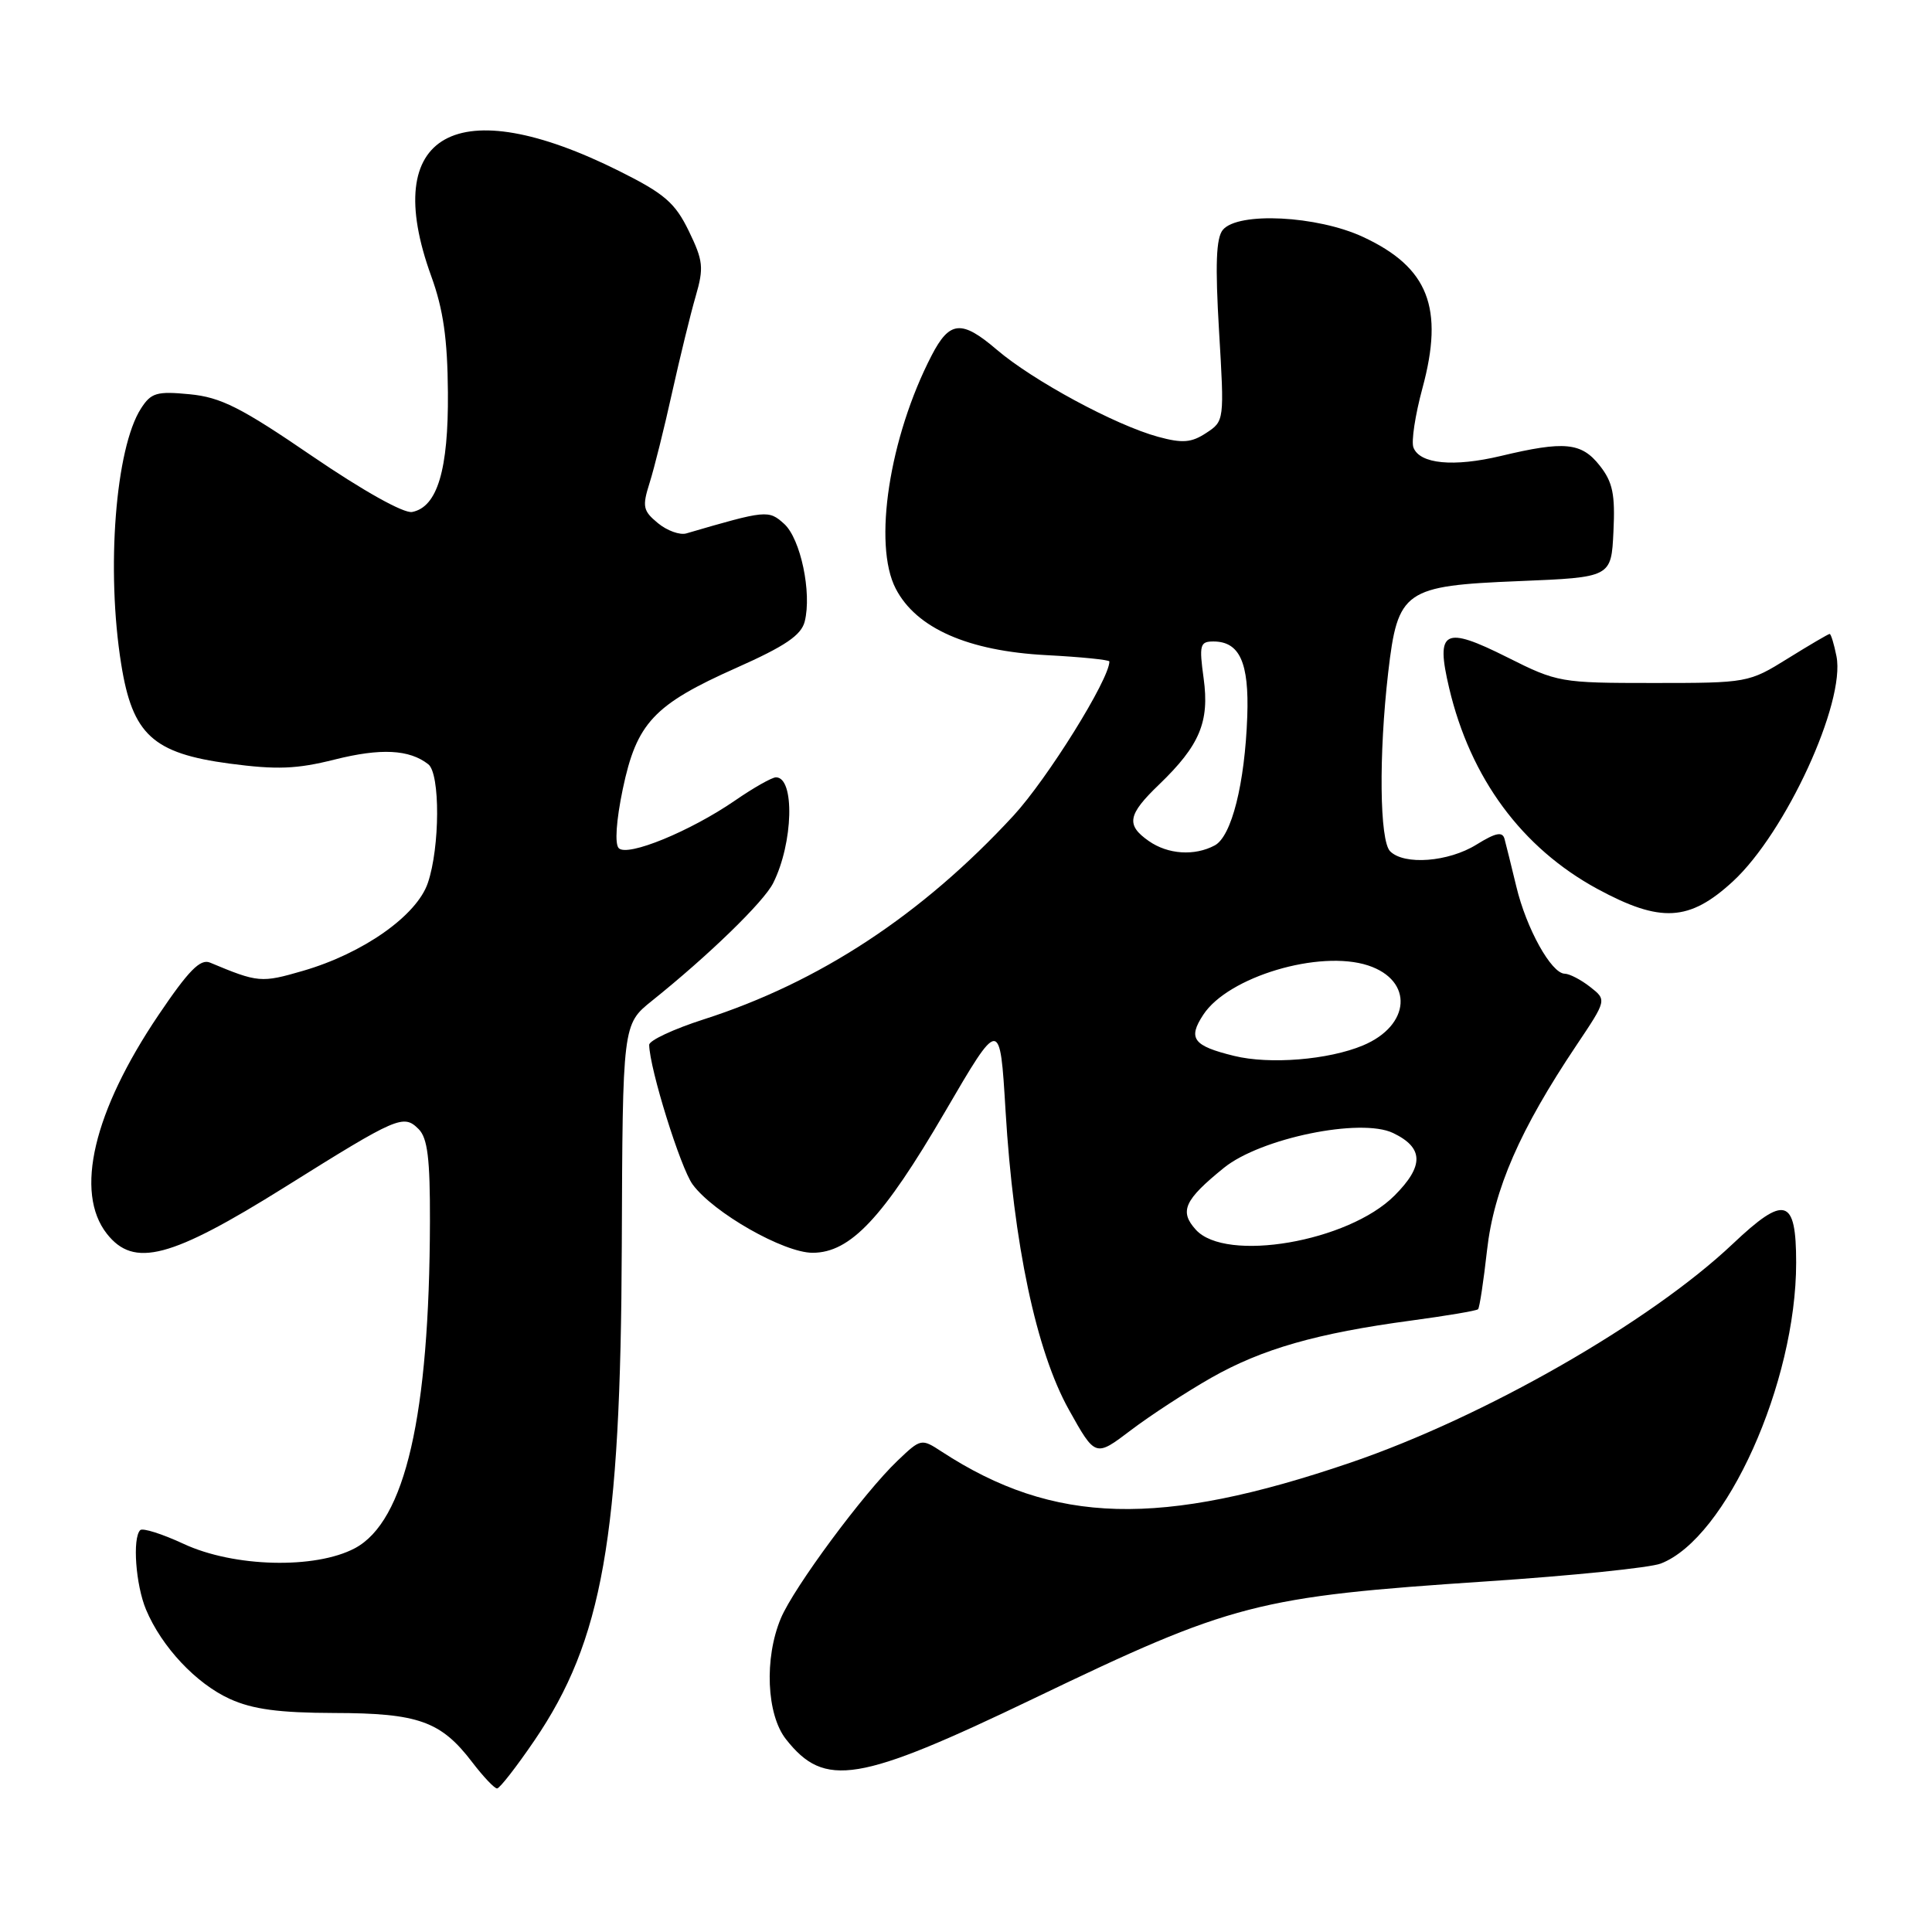 <?xml version="1.0" encoding="UTF-8" standalone="no"?>
<!DOCTYPE svg PUBLIC "-//W3C//DTD SVG 1.1//EN" "http://www.w3.org/Graphics/SVG/1.1/DTD/svg11.dtd" >
<svg xmlns="http://www.w3.org/2000/svg" xmlns:xlink="http://www.w3.org/1999/xlink" version="1.1" viewBox="0 0 256 256">
 <g >
 <path fill="currentColor"
d=" M 70.81 230.63 C 79.84 217.37 82.25 203.75 82.39 165.11 C 82.50 135.73 82.50 135.73 86.39 132.61 C 93.89 126.60 101.21 119.50 102.45 117.01 C 105.11 111.72 105.34 103.00 102.82 103.00 C 102.29 103.00 99.85 104.38 97.40 106.07 C 91.47 110.15 83.16 113.56 81.99 112.39 C 81.44 111.84 81.65 108.74 82.52 104.56 C 84.36 95.79 86.62 93.37 97.58 88.49 C 104.05 85.61 106.17 84.17 106.63 82.35 C 107.59 78.53 106.08 71.39 103.91 69.42 C 101.84 67.55 101.55 67.58 90.94 70.68 C 90.09 70.93 88.39 70.32 87.18 69.32 C 85.20 67.69 85.08 67.13 86.07 64.00 C 86.68 62.08 88.03 56.67 89.06 52.00 C 90.10 47.33 91.50 41.59 92.18 39.26 C 93.28 35.47 93.18 34.55 91.27 30.61 C 89.45 26.87 88.05 25.66 82.08 22.68 C 60.53 11.90 50.26 17.63 57.14 36.59 C 58.74 40.99 59.30 44.93 59.35 52.00 C 59.43 62.26 57.95 67.19 54.61 67.84 C 53.50 68.05 48.15 65.06 41.40 60.46 C 31.93 53.98 29.26 52.64 25.13 52.24 C 20.77 51.82 20.02 52.04 18.68 54.13 C 15.30 59.38 14.05 75.48 16.06 88.00 C 17.55 97.34 20.25 99.82 30.41 101.18 C 36.68 102.01 39.31 101.91 44.36 100.64 C 50.46 99.11 54.24 99.30 56.75 101.27 C 58.34 102.51 58.30 112.28 56.69 117.00 C 55.22 121.33 48.11 126.33 40.15 128.64 C 34.61 130.25 34.21 130.22 27.83 127.55 C 26.54 127.01 24.99 128.59 21.00 134.50 C 12.38 147.28 9.85 157.99 14.16 163.48 C 17.75 168.04 22.61 166.76 37.77 157.28 C 52.71 147.93 53.46 147.61 55.47 149.61 C 56.66 150.80 56.99 153.55 56.97 161.82 C 56.91 187.58 53.69 201.60 47.02 205.15 C 41.76 207.94 30.98 207.67 24.33 204.57 C 21.49 203.25 18.90 202.43 18.58 202.75 C 17.53 203.81 17.98 210.01 19.35 213.28 C 21.42 218.22 25.99 223.09 30.46 225.12 C 33.48 226.49 36.96 226.96 44.30 226.98 C 55.43 227.00 58.43 228.07 62.57 233.50 C 64.04 235.42 65.52 236.99 65.87 236.98 C 66.22 236.96 68.44 234.11 70.81 230.63 Z  M 137.00 225.05 C 163.33 212.40 166.54 211.57 197.00 209.54 C 208.28 208.79 218.65 207.73 220.06 207.18 C 228.74 203.83 238.00 183.24 238.00 167.31 C 238.00 158.72 236.51 158.28 229.59 164.83 C 218.62 175.20 196.72 187.74 179.00 193.79 C 153.72 202.42 139.65 202.04 124.78 192.35 C 122.09 190.59 122.02 190.60 118.94 193.54 C 114.47 197.79 105.16 210.37 103.46 214.45 C 101.25 219.73 101.57 227.18 104.14 230.45 C 109.27 236.97 113.70 236.24 137.00 225.05 Z  M 160.50 182.56 C 167.23 178.74 174.48 176.66 187.00 174.98 C 191.67 174.35 195.66 173.68 195.85 173.48 C 196.05 173.29 196.58 169.76 197.04 165.66 C 197.95 157.58 201.40 149.68 208.89 138.50 C 212.91 132.50 212.91 132.50 210.70 130.77 C 209.49 129.82 207.97 129.03 207.33 129.02 C 205.56 128.99 202.25 123.04 200.92 117.47 C 200.26 114.74 199.56 111.90 199.36 111.17 C 199.09 110.15 198.20 110.33 195.63 111.92 C 191.92 114.22 186.07 114.67 184.20 112.80 C 182.80 111.40 182.68 100.06 183.94 89.13 C 185.21 78.21 186.05 77.62 201.28 77.00 C 213.50 76.50 213.50 76.50 213.79 70.44 C 214.03 65.50 213.70 63.88 211.97 61.69 C 209.55 58.62 207.31 58.40 198.86 60.42 C 192.61 61.91 188.12 61.48 187.29 59.30 C 186.98 58.52 187.52 54.98 188.48 51.44 C 191.37 40.77 189.27 35.43 180.62 31.40 C 174.54 28.57 164.04 28.04 162.03 30.46 C 161.14 31.54 161.01 35.07 161.53 43.86 C 162.24 55.73 162.23 55.80 159.83 57.37 C 157.87 58.66 156.69 58.76 153.46 57.88 C 147.80 56.34 136.88 50.44 132.07 46.33 C 127.42 42.35 125.83 42.49 123.44 47.11 C 117.84 57.94 115.65 72.16 118.69 78.00 C 121.40 83.24 128.26 86.27 138.67 86.81 C 143.25 87.05 147.00 87.43 147.00 87.65 C 147.00 90.01 138.80 103.18 134.29 108.08 C 122.15 121.23 108.56 130.16 93.25 135.07 C 89.26 136.35 86.01 137.87 86.02 138.45 C 86.07 141.60 90.17 154.75 91.78 156.95 C 94.54 160.70 103.85 166.00 107.67 166.00 C 112.67 166.00 117.01 161.39 125.19 147.37 C 132.50 134.84 132.50 134.84 133.24 147.17 C 134.30 164.84 137.31 179.05 141.63 186.79 C 145.14 193.08 145.14 193.08 149.82 189.53 C 152.40 187.57 157.20 184.44 160.50 182.56 Z  M 229.62 116.79 C 236.62 110.33 244.56 93.06 243.34 86.95 C 243.02 85.33 242.61 84.00 242.44 84.00 C 242.27 84.00 239.78 85.46 236.90 87.25 C 231.72 90.47 231.54 90.50 219.09 90.50 C 206.76 90.50 206.36 90.43 199.71 87.09 C 191.33 82.89 190.21 83.49 192.02 91.17 C 194.84 103.12 201.65 112.35 211.67 117.79 C 220.04 122.32 223.84 122.11 229.62 116.79 Z  M 158.45 162.94 C 156.24 160.50 156.92 159.00 162.18 154.74 C 167.04 150.81 180.31 148.08 184.59 150.13 C 188.66 152.08 188.71 154.49 184.77 158.43 C 178.65 164.55 162.42 167.34 158.45 162.94 Z  M 163.52 139.91 C 158.09 138.58 157.37 137.61 159.44 134.46 C 162.73 129.42 174.85 125.81 181.29 127.93 C 187.32 129.92 186.93 135.88 180.59 138.53 C 176.02 140.44 168.22 141.07 163.52 139.91 Z  M 152.22 111.44 C 149.17 109.31 149.42 107.95 153.59 103.95 C 158.97 98.77 160.28 95.65 159.49 89.90 C 158.88 85.46 159.00 85.00 160.78 85.00 C 164.26 85.00 165.52 87.79 165.27 94.91 C 164.95 103.85 163.19 110.83 160.96 112.02 C 158.29 113.45 154.76 113.22 152.22 111.44 Z "/>
</g>
</svg>